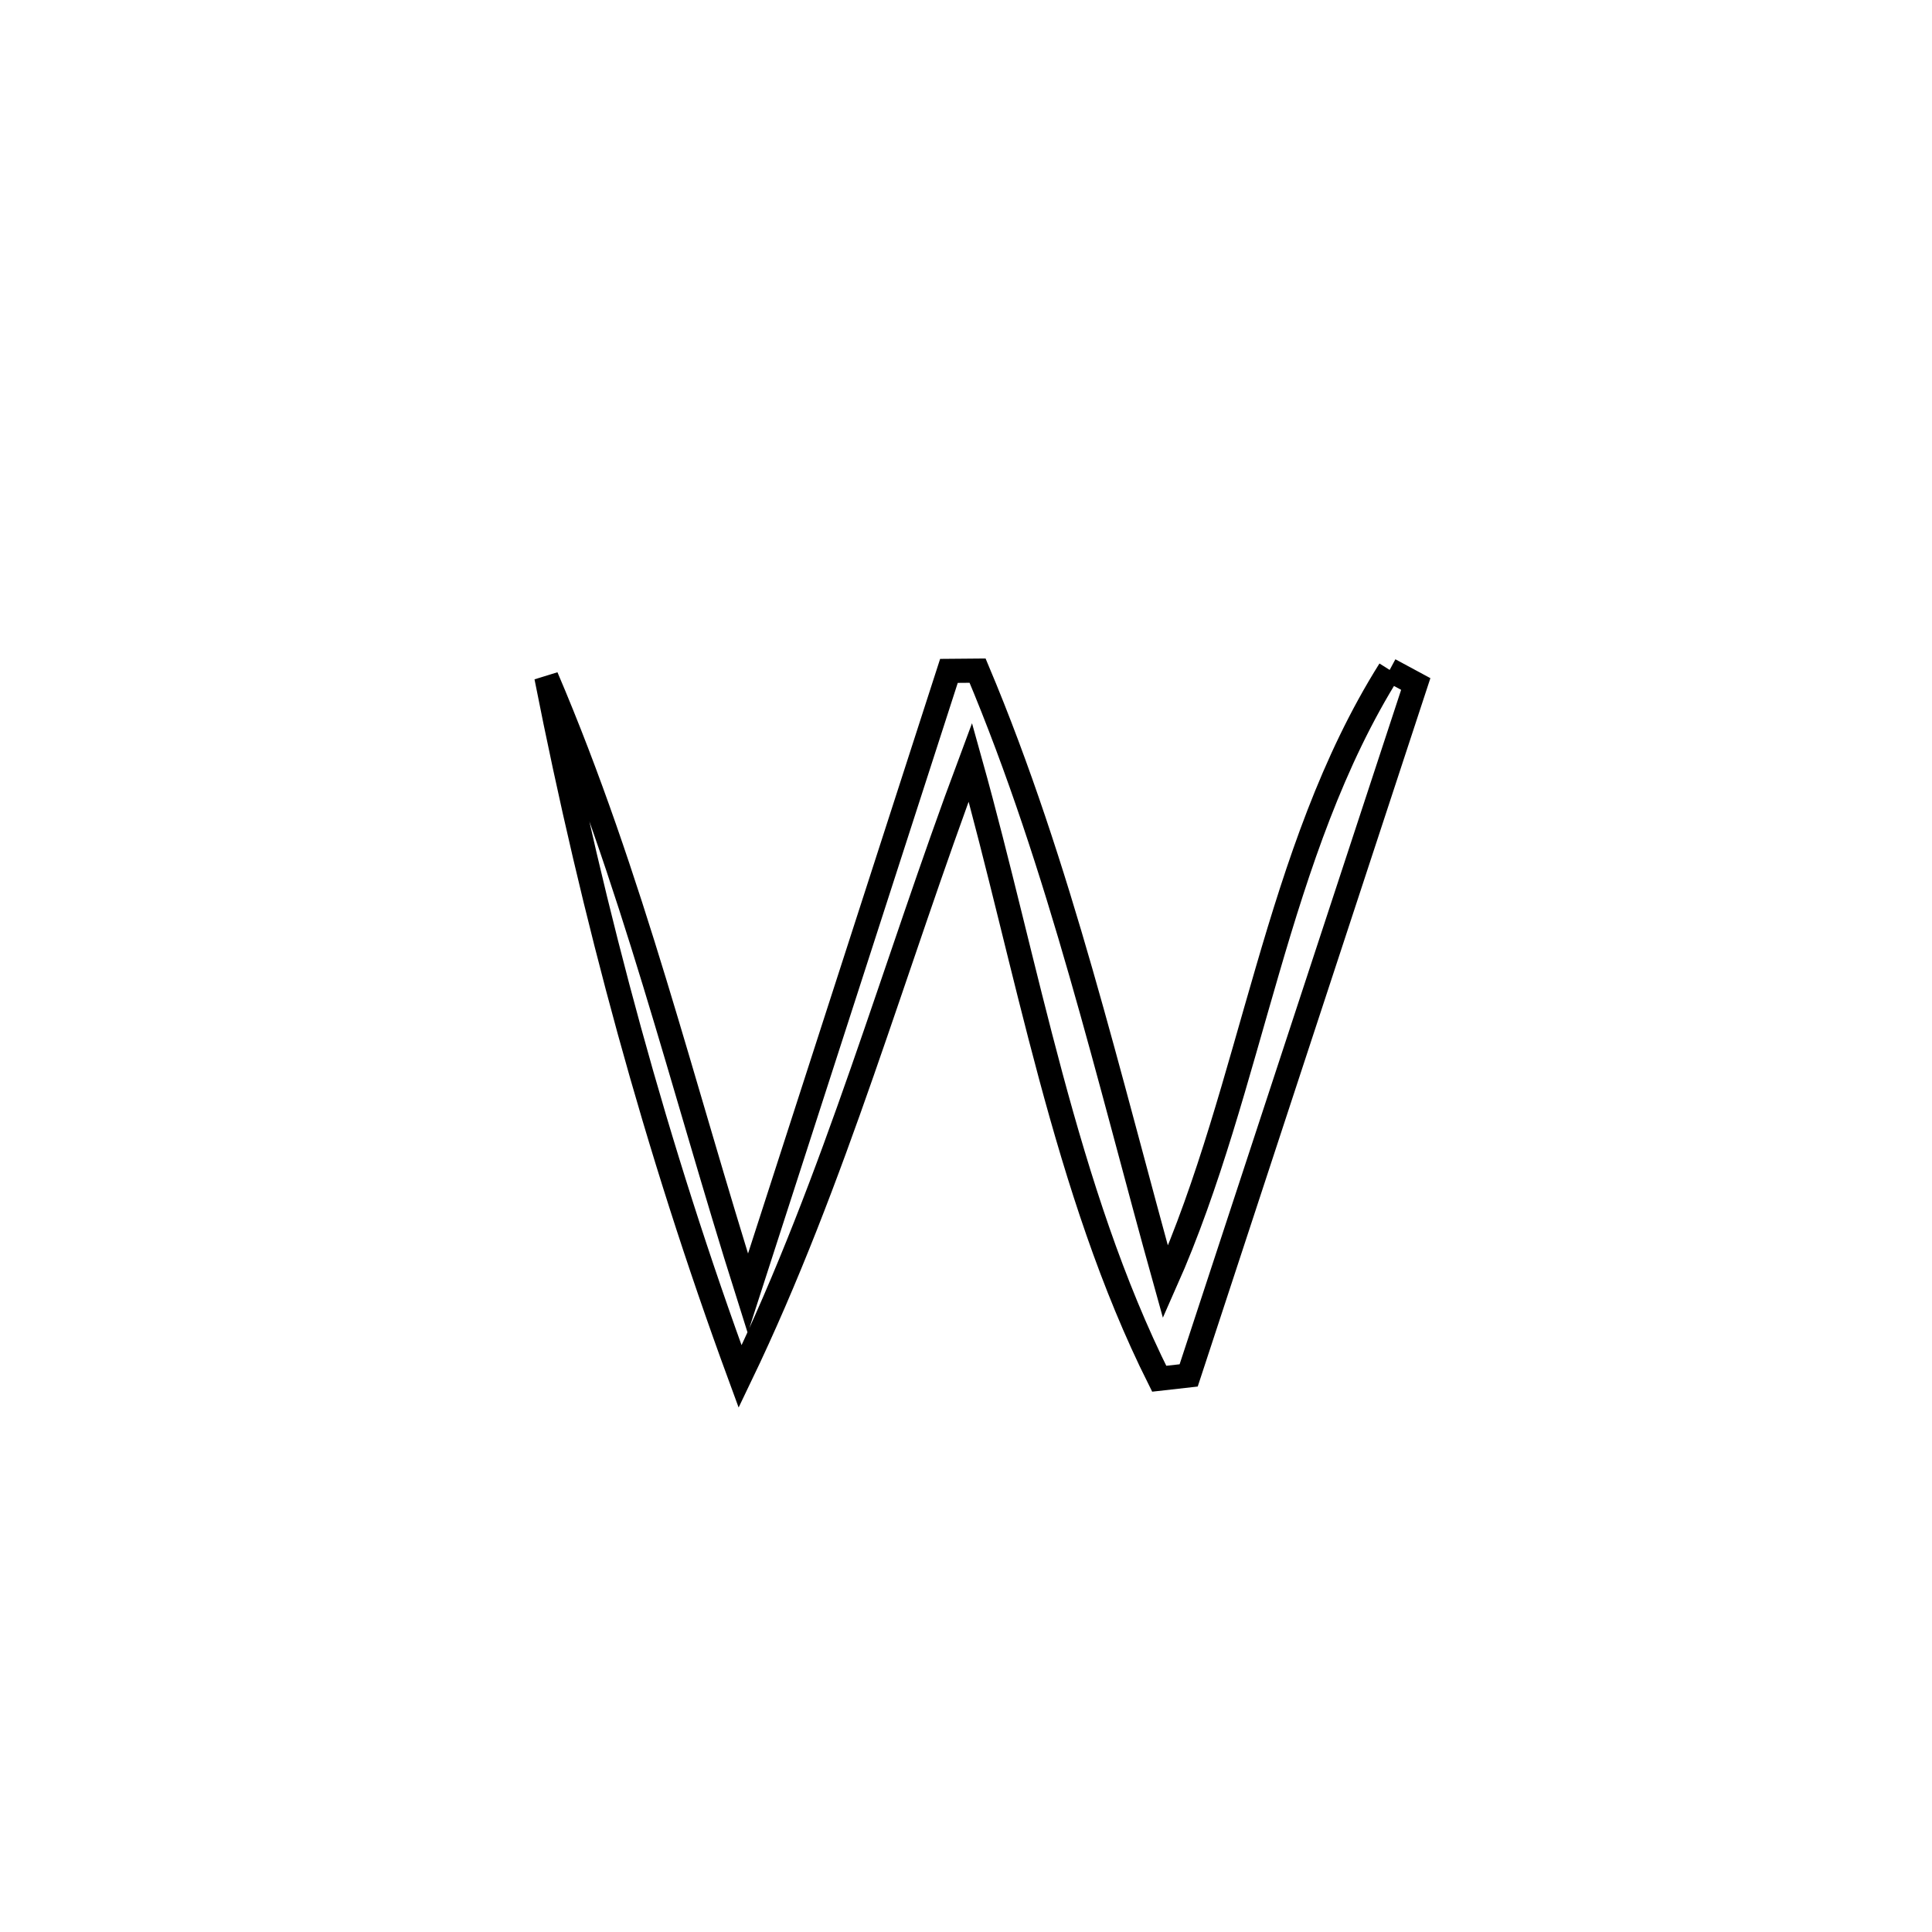 <svg xmlns="http://www.w3.org/2000/svg" viewBox="0.0 0.0 24.0 24.0" height="200px" width="200px"><path fill="none" stroke="black" stroke-width=".3" stroke-opacity="1.0"  filling="0" d="M17.263 8.322 L17.263 8.322 C17.371 8.38 17.479 8.439 17.587 8.497 L17.587 8.497 C17.117 9.929 16.647 11.36 16.176 12.792 C15.706 14.223 15.236 15.655 14.766 17.086 L14.766 17.086 C14.644 17.1 14.522 17.113 14.4 17.127 L14.4 17.127 C13.814 15.956 13.404 14.671 13.052 13.364 C12.7 12.057 12.406 10.728 12.054 9.468 L12.054 9.468 C11.576 10.747 11.157 12.038 10.71 13.318 C10.263 14.598 9.787 15.867 9.194 17.1 L9.194 17.1 C8.67 15.674 8.215 14.246 7.818 12.803 C7.421 11.359 7.081 9.9 6.787 8.41 L6.787 8.41 C7.318 9.653 7.741 10.924 8.132 12.206 C8.523 13.488 8.883 14.78 9.29 16.067 L9.29 16.067 C9.706 14.778 10.122 13.489 10.539 12.201 C10.955 10.912 11.371 9.623 11.788 8.334 L11.788 8.334 C11.907 8.333 12.026 8.332 12.144 8.331 L12.144 8.331 C12.658 9.552 13.063 10.812 13.429 12.087 C13.795 13.361 14.122 14.65 14.478 15.926 L14.478 15.926 C15.02 14.705 15.36 13.37 15.744 12.057 C16.127 10.743 16.552 9.453 17.263 8.322 L17.263 8.322"></path></svg>
